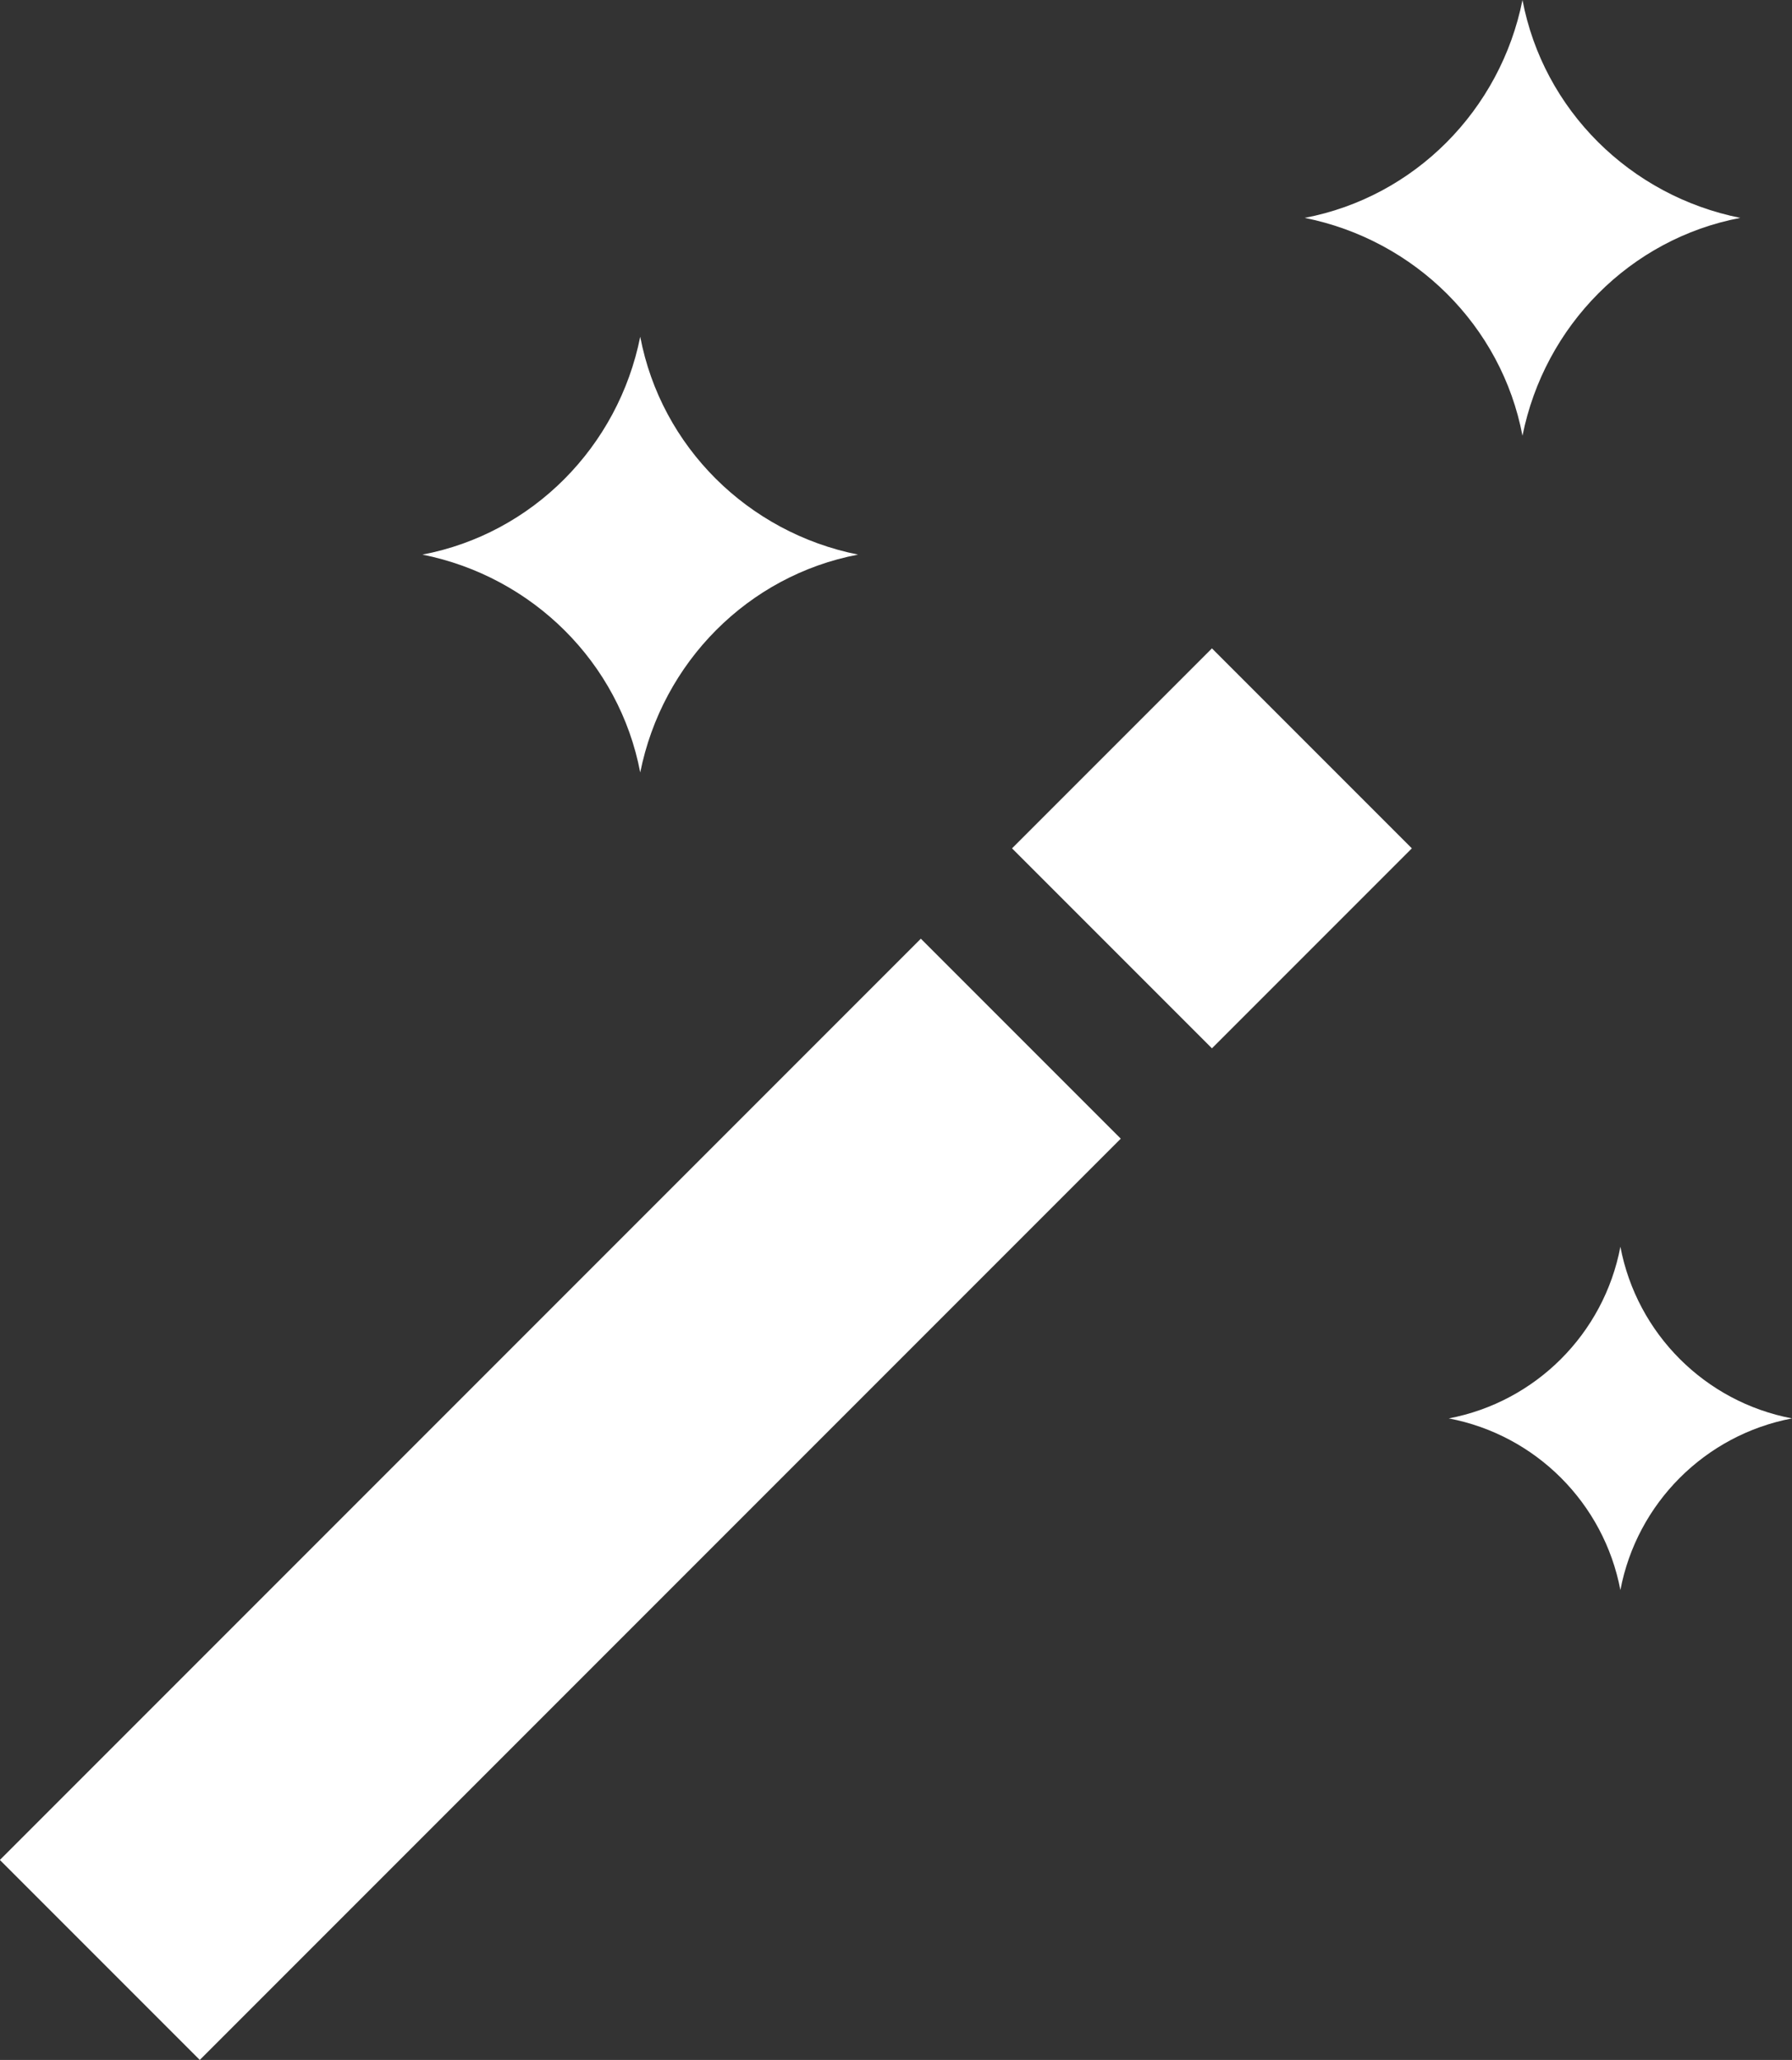 <?xml version="1.0" encoding="UTF-8"?>
<svg id="b" data-name="Layer 2" xmlns="http://www.w3.org/2000/svg" viewBox="0 0 16.29 18.72">
  <rect x="0" y="0" width="16.29" height="18.72" fill="#333333" stroke="none"/>
  <defs>
    <style>
      .d {
        fill: #fff;
      }
    </style>
  </defs>
  <g id="c" data-name="icons">
    <g>
      <rect class="d" x="9.73" y="6.42" width="2.57" height="2.57" transform="translate(-2.22 10.05) rotate(-45)"/>
      <rect class="d" x="-.83" y="12.34" width="11.84" height="2.57" transform="translate(-8.14 7.59) rotate(-45)"/>
      <path class="d" d="m5.82,7.02c.2-1,.98-1.79,1.98-1.98-1-.2-1.79-.98-1.98-1.98-.2,1-.98,1.79-1.98,1.98,1,.2,1.79.98,1.98,1.98Z"/>
      <path class="d" d="m15.82,1.98c-1-.2-1.79-.98-1.98-1.98-.2,1-.98,1.79-1.98,1.98,1,.2,1.79.98,1.98,1.98.2-1,.98-1.79,1.98-1.98Z"/>
      <path class="d" d="m14.73,11.33c-.15.79-.77,1.41-1.56,1.56.79.15,1.41.77,1.56,1.56.15-.79.77-1.41,1.56-1.56-.79-.15-1.41-.77-1.56-1.56Z"/>
    </g>
  </g>
</svg>